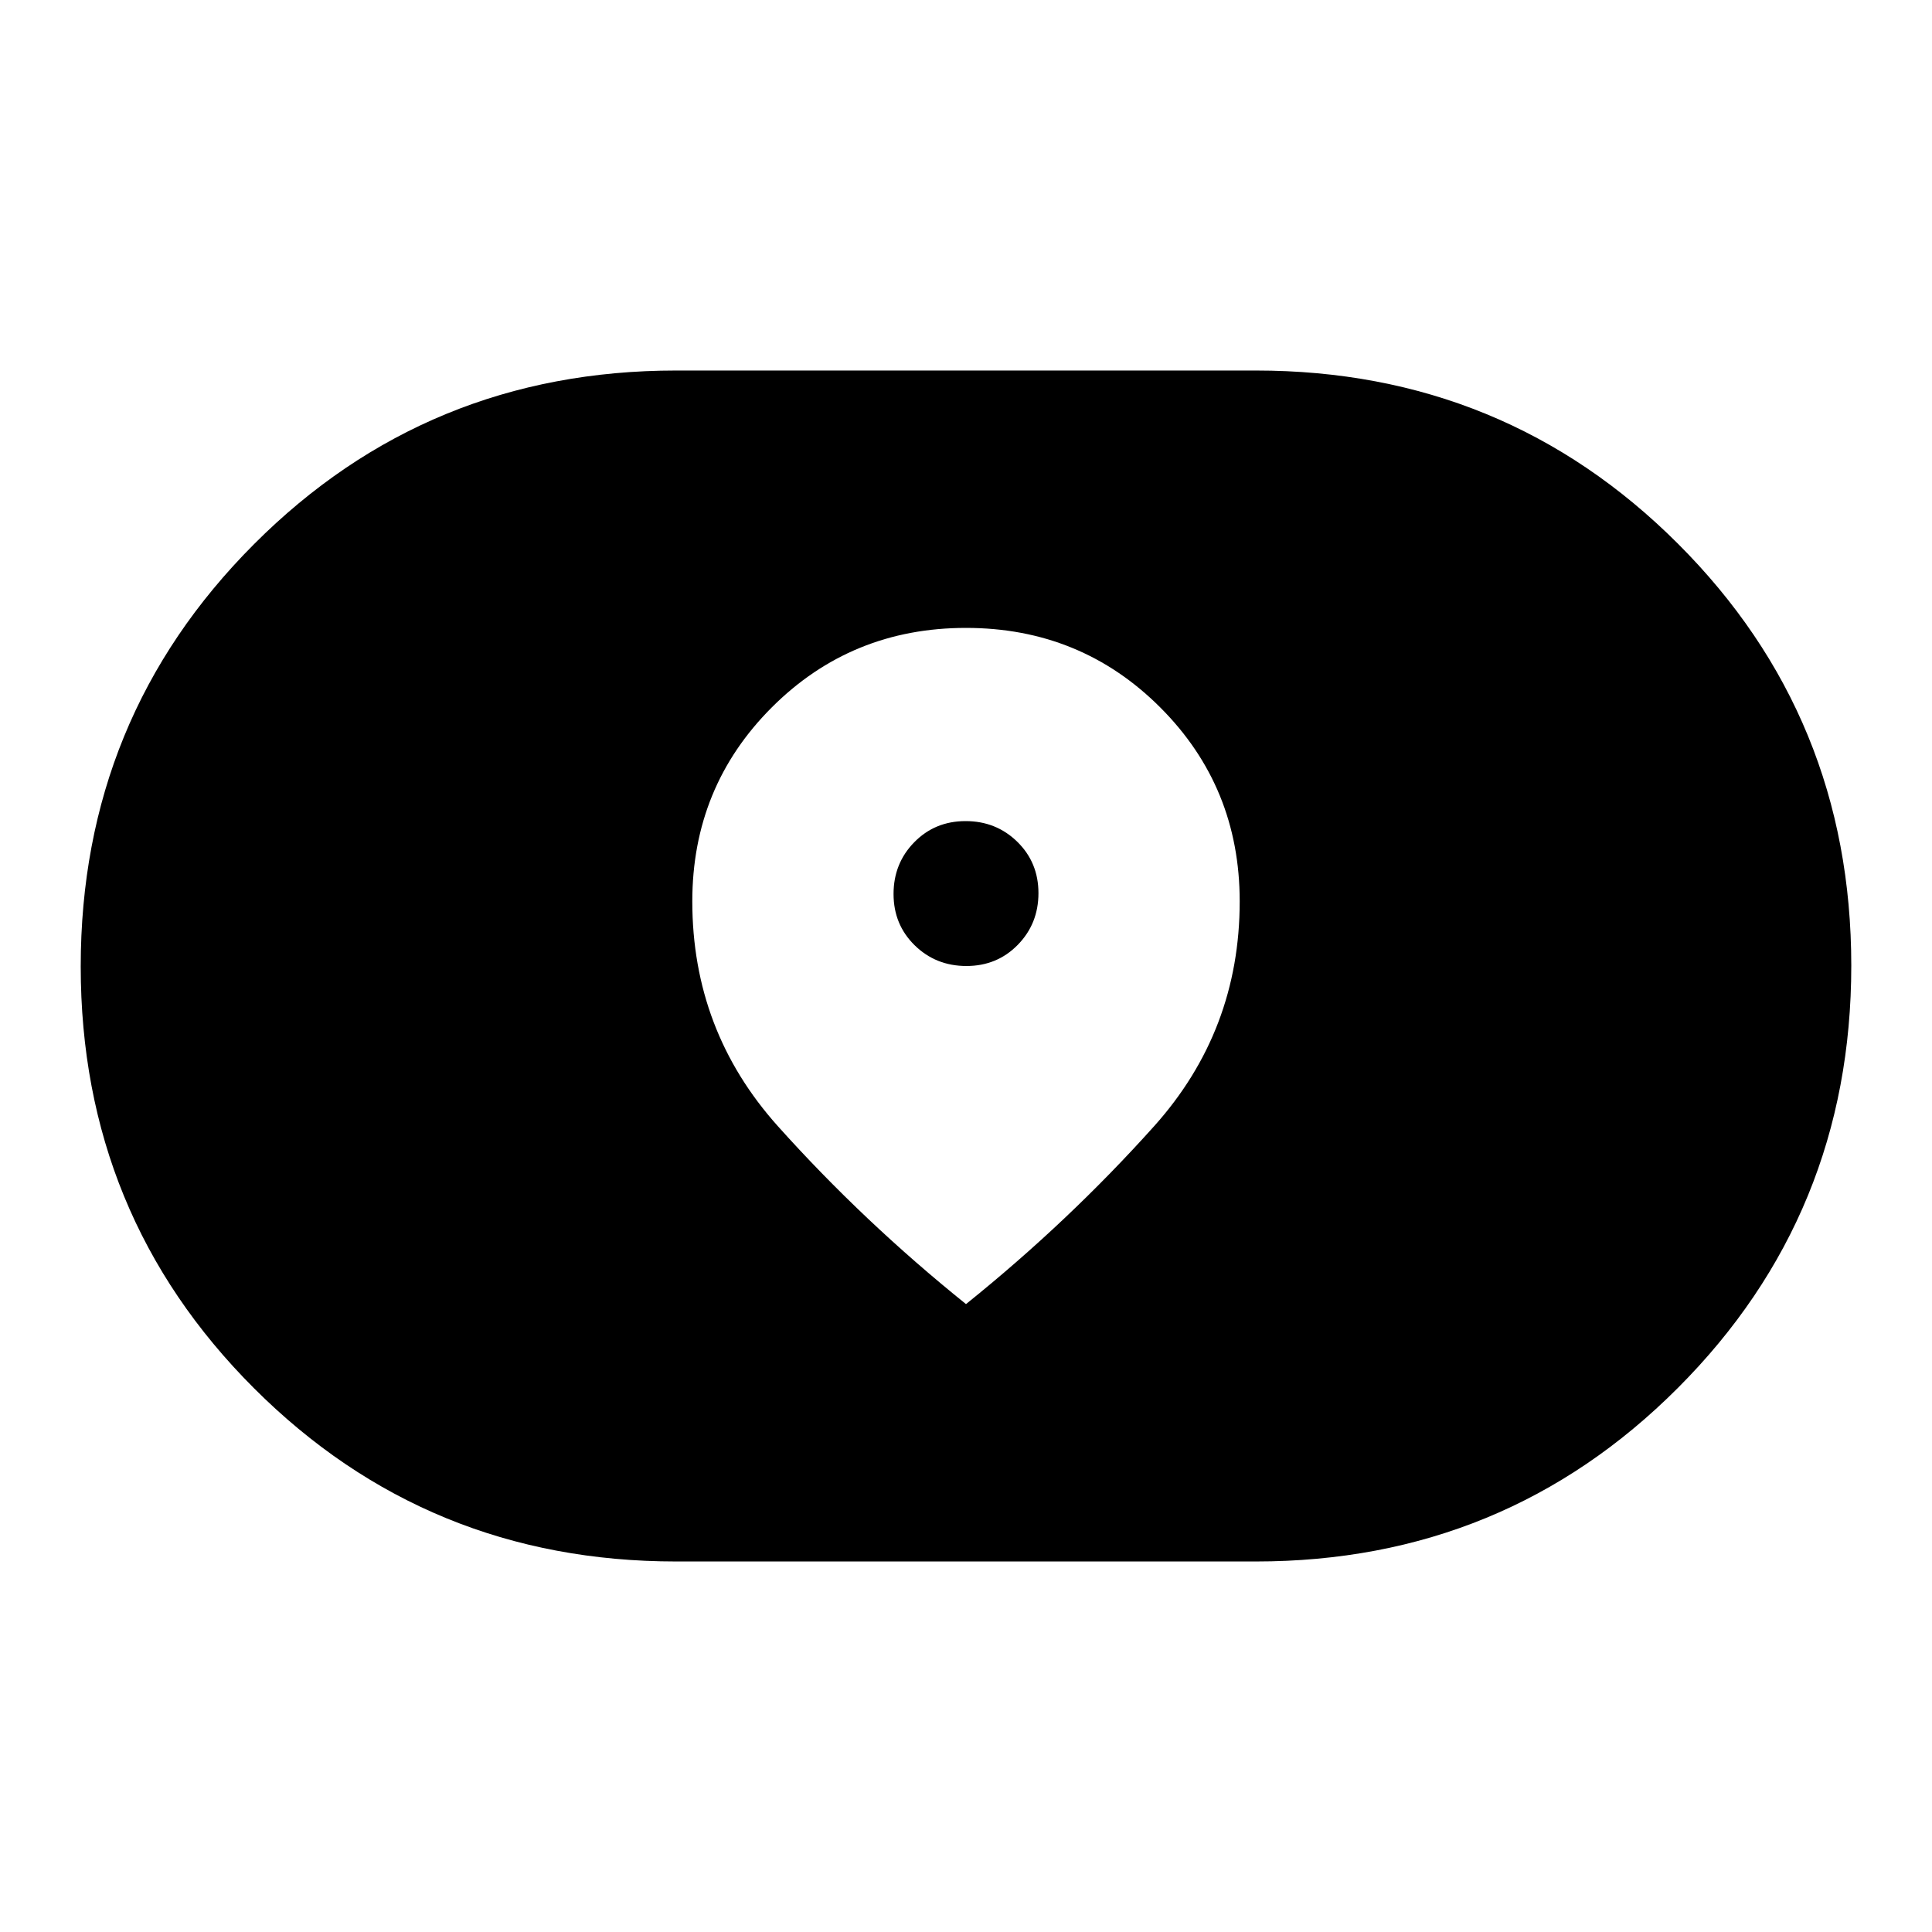 <svg xmlns="http://www.w3.org/2000/svg" height="20" viewBox="0 -960 960 960" width="20"><path d="M336-184.109q-123.64 0-209.766-86.065-86.126-86.066-86.126-209.62t86.126-209.826Q212.36-775.891 336-775.891h288q123.64 0 209.766 86.065 86.125 86.066 86.125 209.62T833.766-270.38Q747.64-184.109 624-184.109H336Zm8-328.008q0 64.258 42.5 111.687Q429-353 480-312q51-41 93.5-88.43Q616-447.859 616-512.117 616-569 576.5-608.5 537-648 480-648t-96.5 39.5Q344-569 344-512.117ZM480.211-480Q465-480 454.5-490.289q-10.5-10.29-10.5-25.5Q444-531 454.289-541.5q10.29-10.5 25.5-10.5Q495-552 505.5-541.711q10.5 10.29 10.5 25.5Q516-501 505.711-490.5q-10.29 10.5-25.5 10.5Z"/></svg>